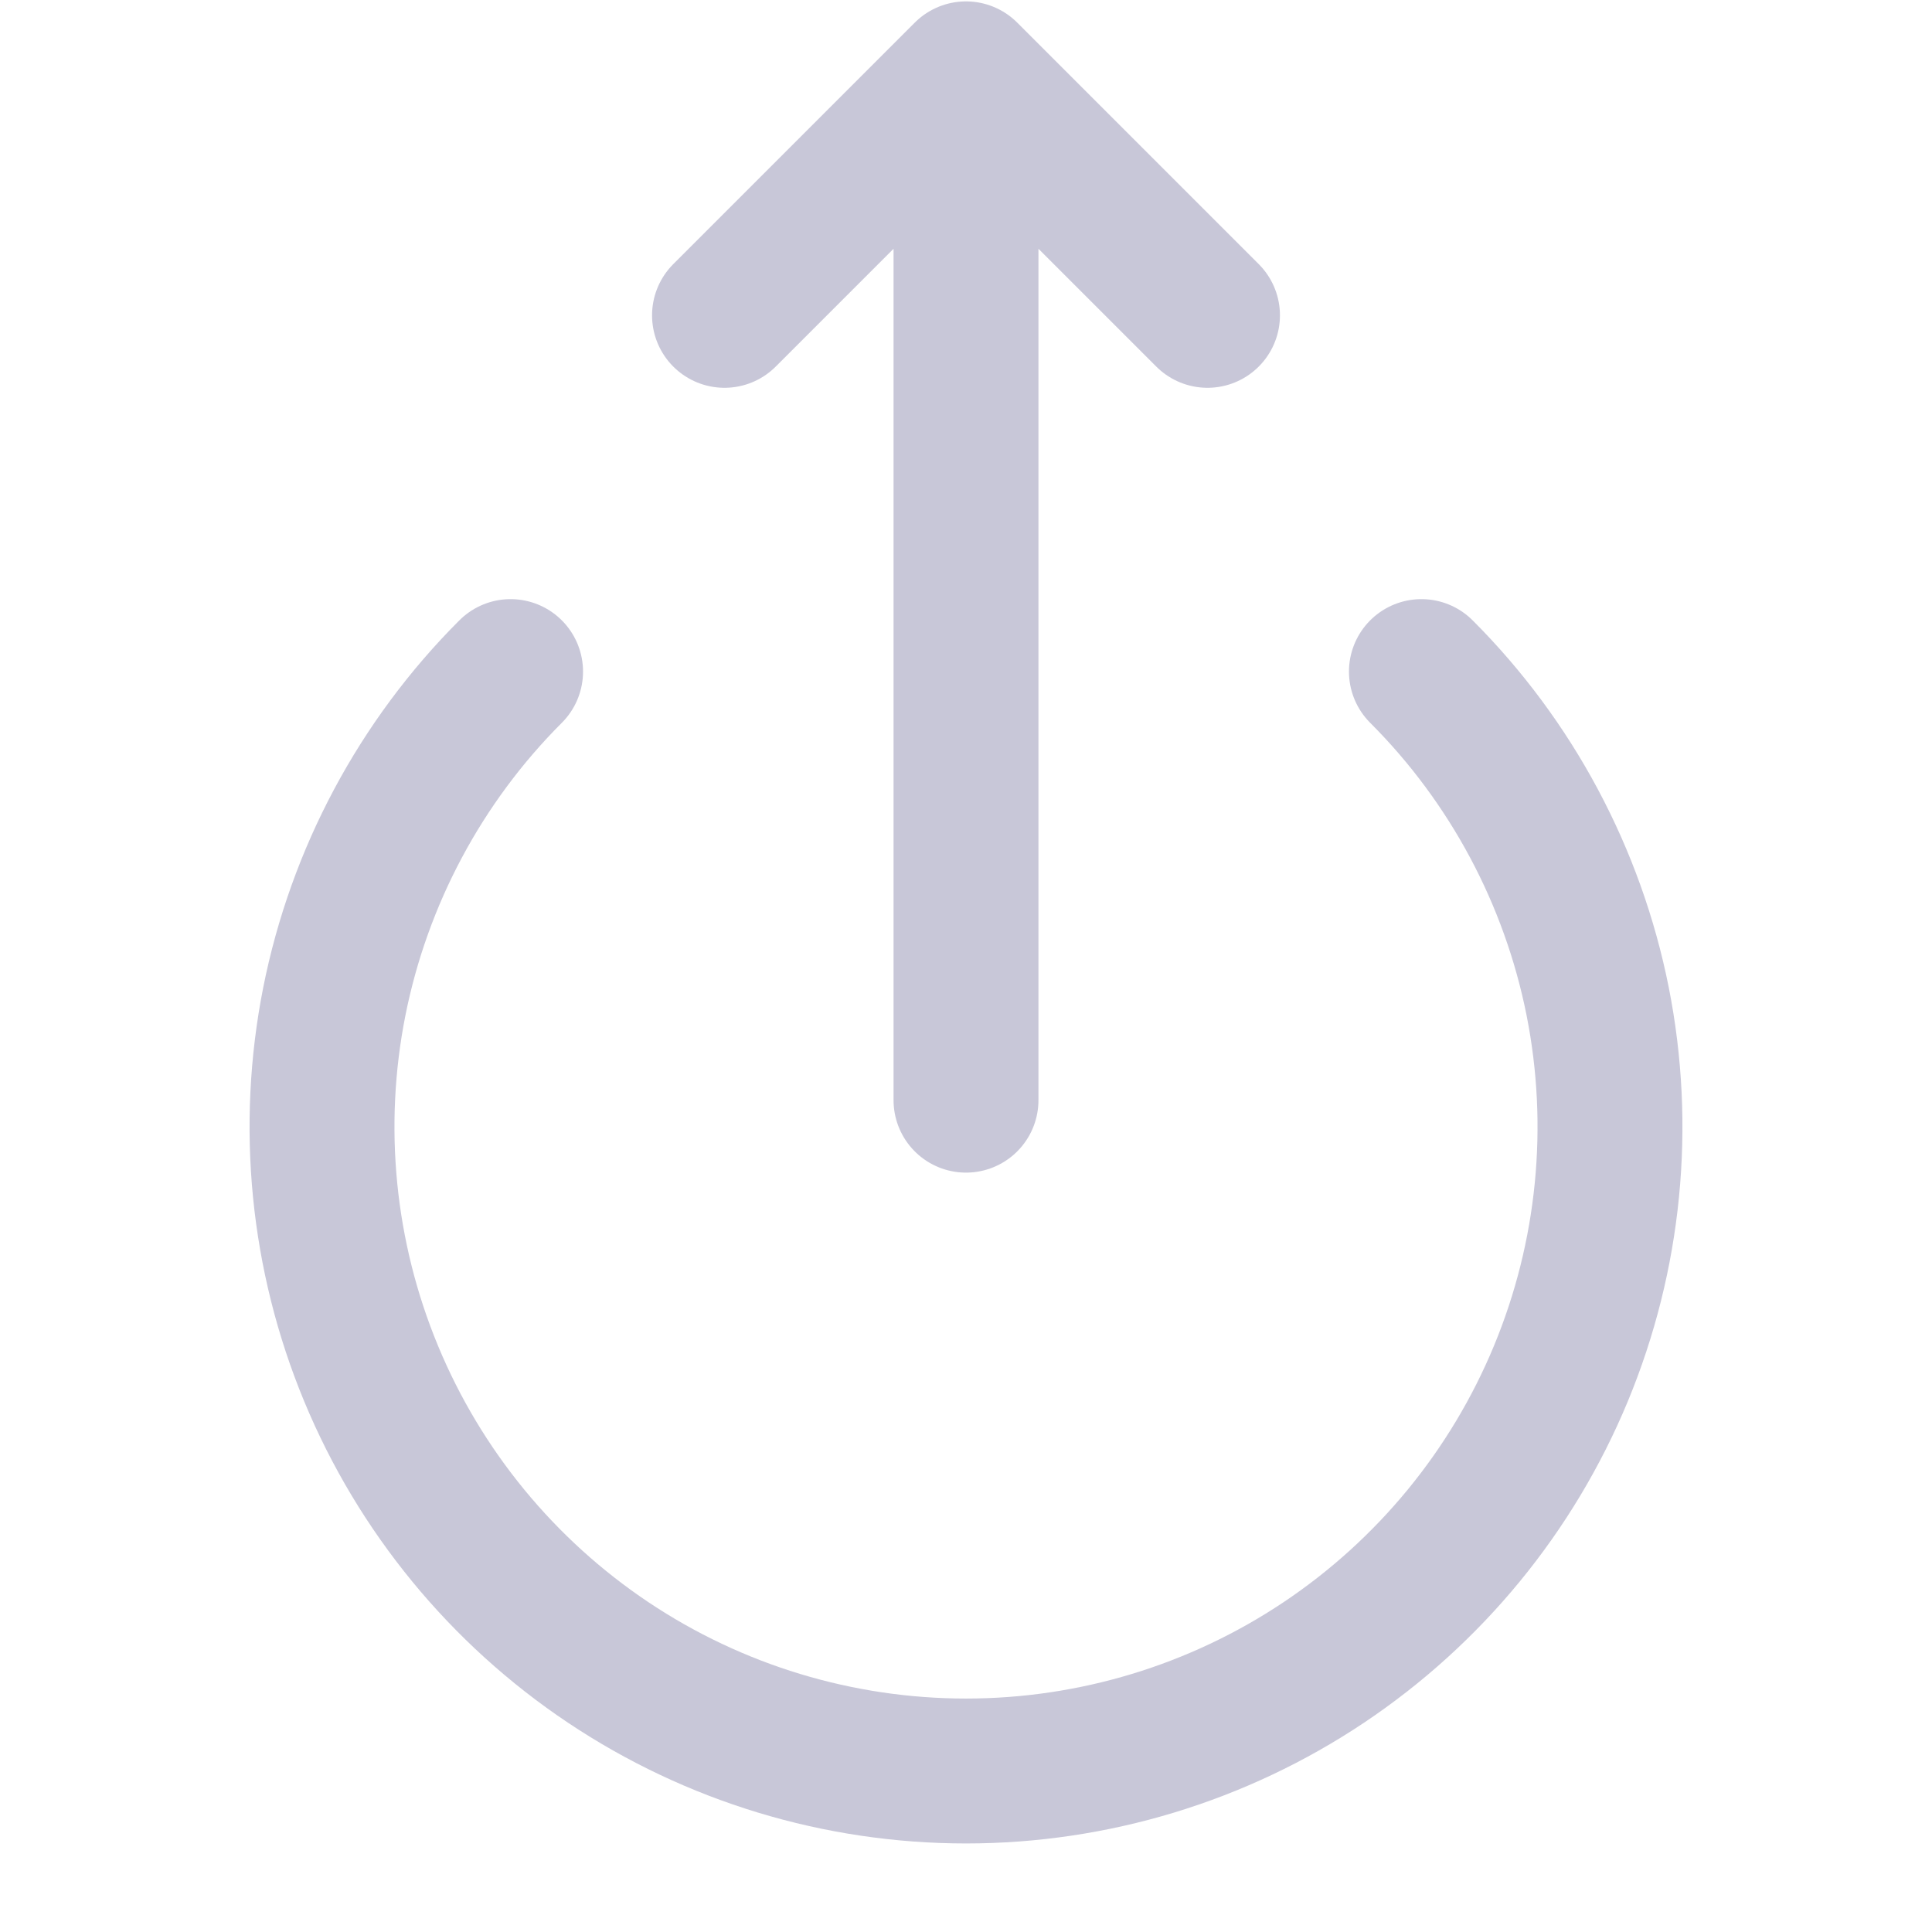 <svg xmlns="http://www.w3.org/2000/svg" width="18" height="18" viewBox="0 0 18 18" fill="none">
  <path d="M13.243 6.257C14.082 7.096 14.653 8.166 14.885 9.329C15.116 10.493 14.997 11.7 14.543 12.796C14.089 13.892 13.32 14.829 12.333 15.489C11.347 16.148 10.187 16.5 9 16.5C7.813 16.5 6.653 16.148 5.667 15.489C4.68 14.829 3.911 13.892 3.457 12.796C3.003 11.7 2.884 10.493 3.115 9.329C3.347 8.166 3.918 7.096 4.757 6.257" stroke="#C8C7D8" stroke-width="1.35" stroke-linecap="round"/>
  <path d="M11.25 2.938L9 0.688M9 0.688L6.75 2.938M9 0.688V10.25" stroke="#C8C7D8" stroke-width="1.35" stroke-linecap="round" stroke-linejoin="round"/>
</svg>